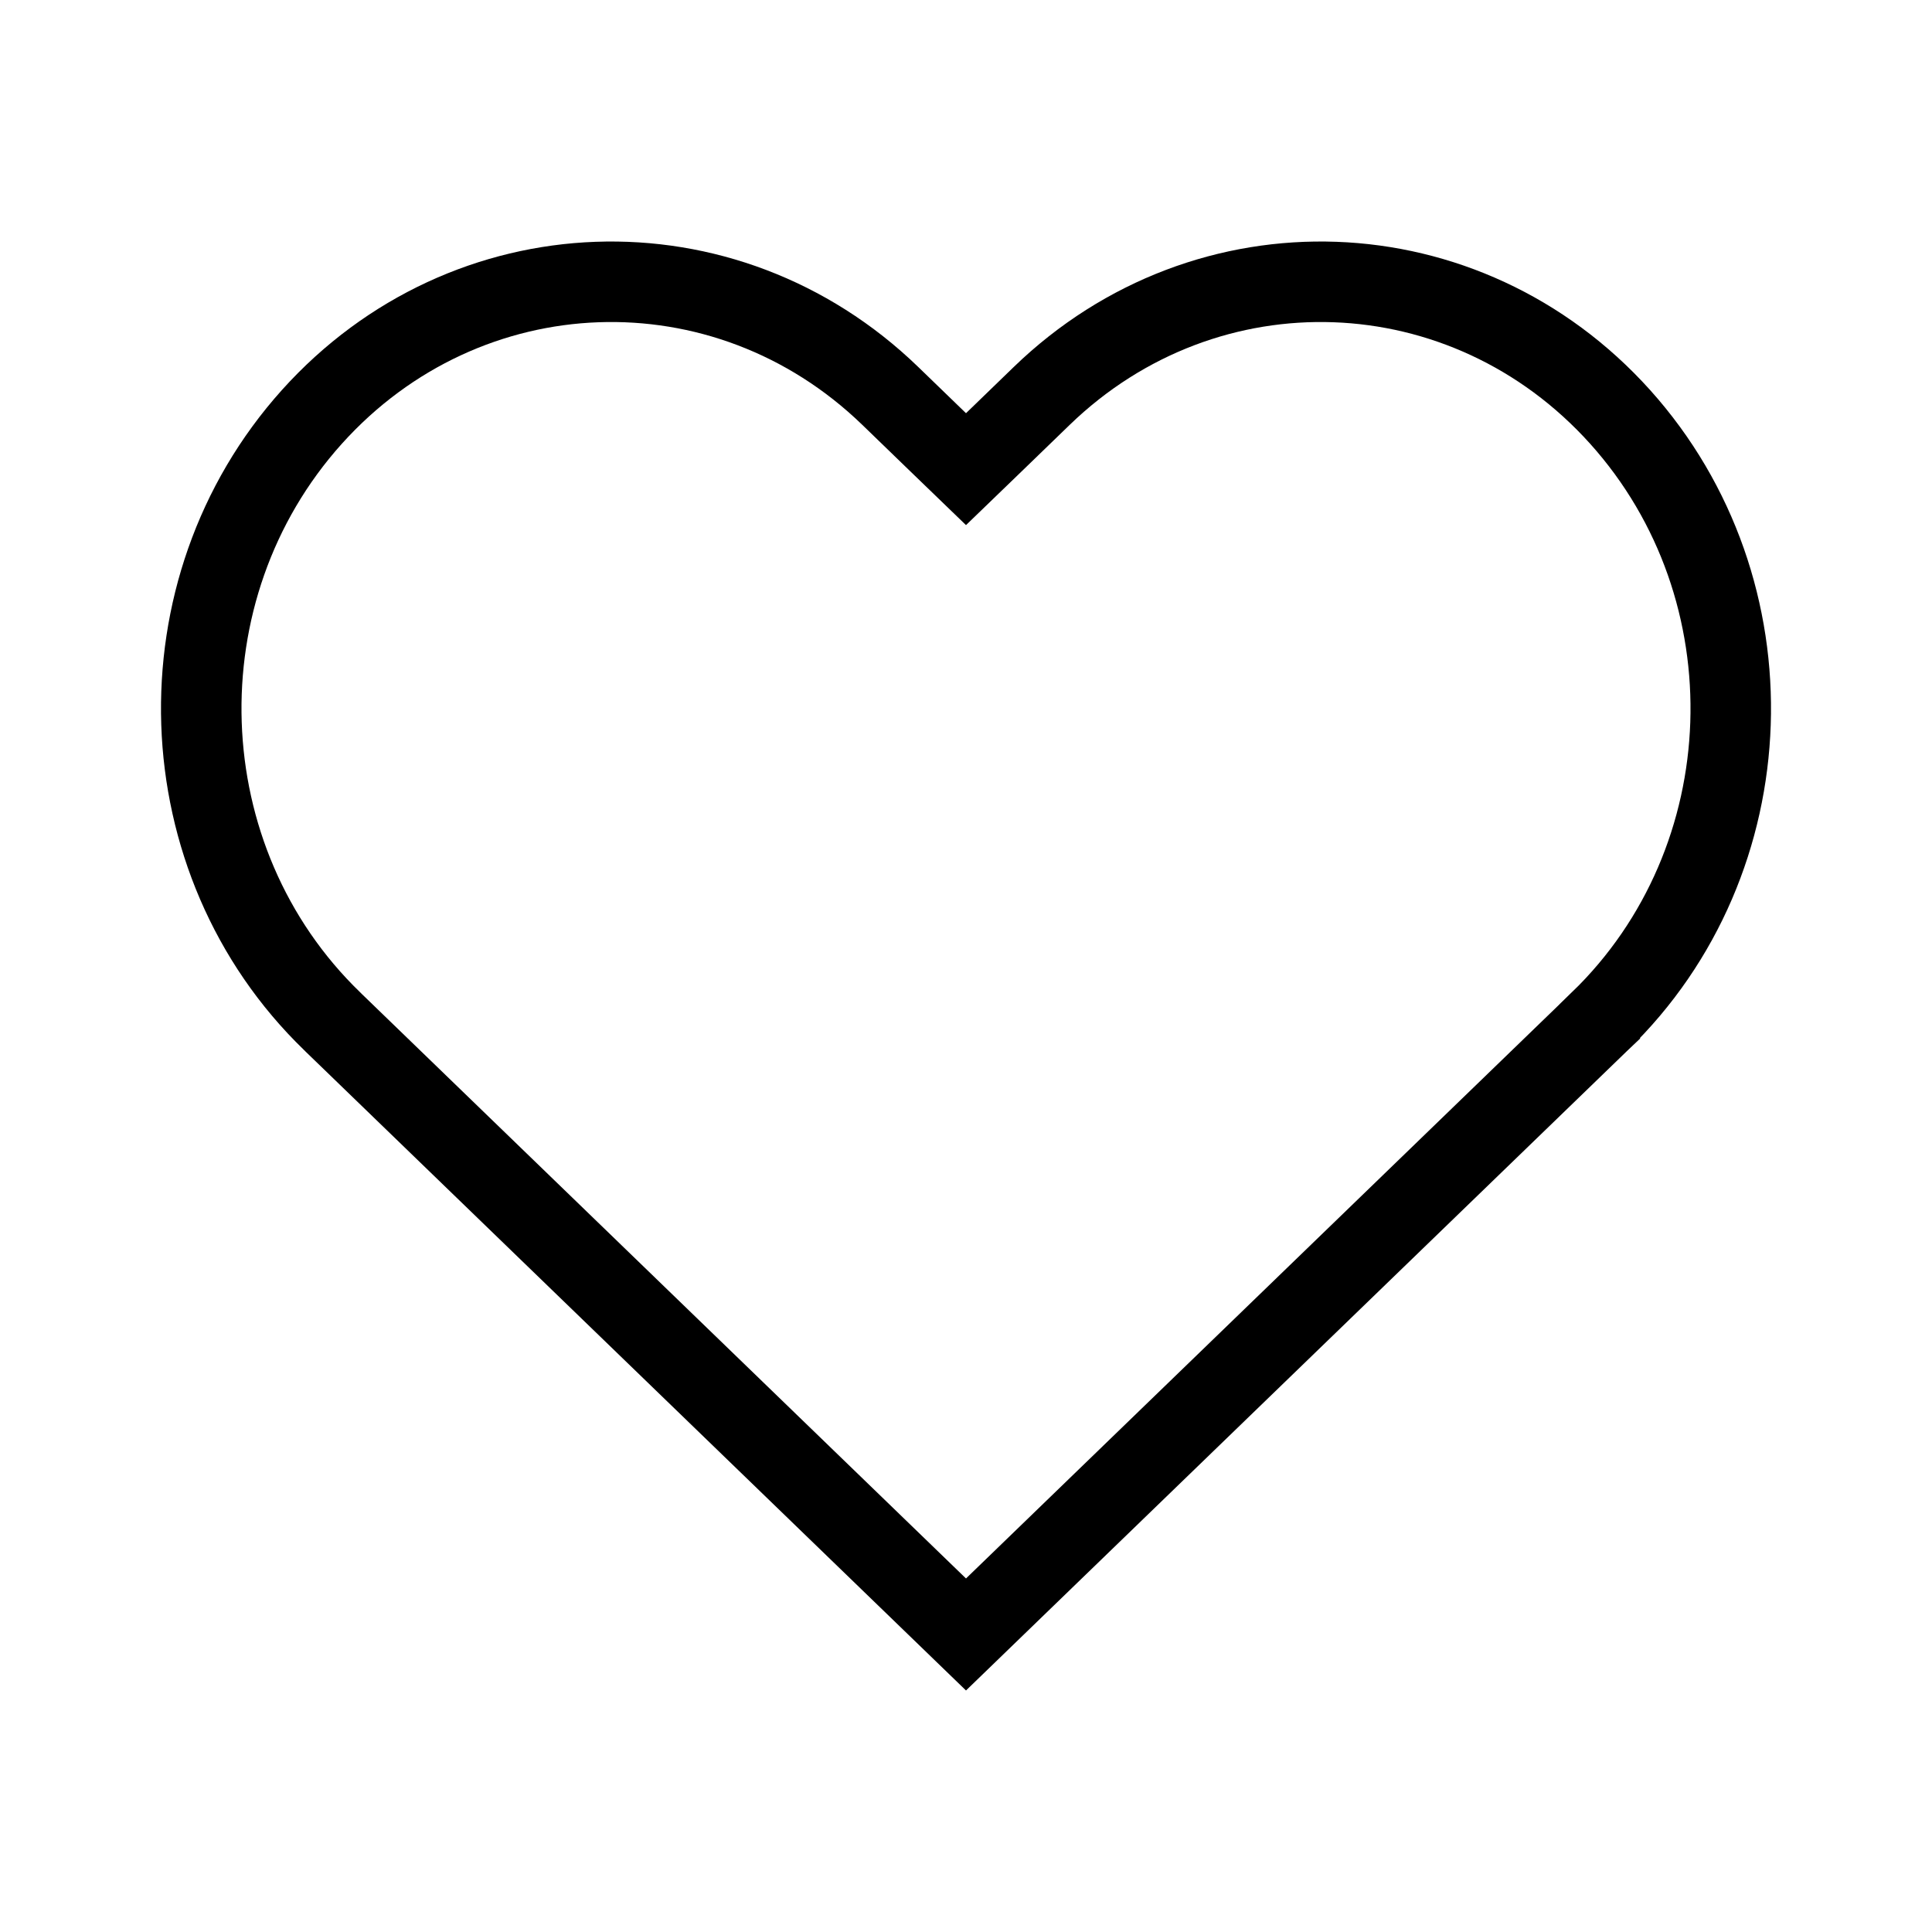<svg viewBox="0 0 24 24" fill="none" xmlns="http://www.w3.org/2000/svg" width="1em" height="1em"><path d="M12.941 4.918L12.941 4.918C14.995 2.931 18.208 3.046 20.126 5.179C22.053 7.324 21.939 10.69 19.874 12.686L19.874 12.687L19.853 12.707L19.853 12.707L12 20.304L4.147 12.707L4.147 12.707L4.127 12.687L4.126 12.686C2.061 10.69 1.947 7.324 3.874 5.179C5.792 3.046 9.005 2.931 11.059 4.918L11.059 4.918L11.652 5.492L12 5.828L12.348 5.492L12.941 4.918Z" stroke="currentColor"/></svg>
